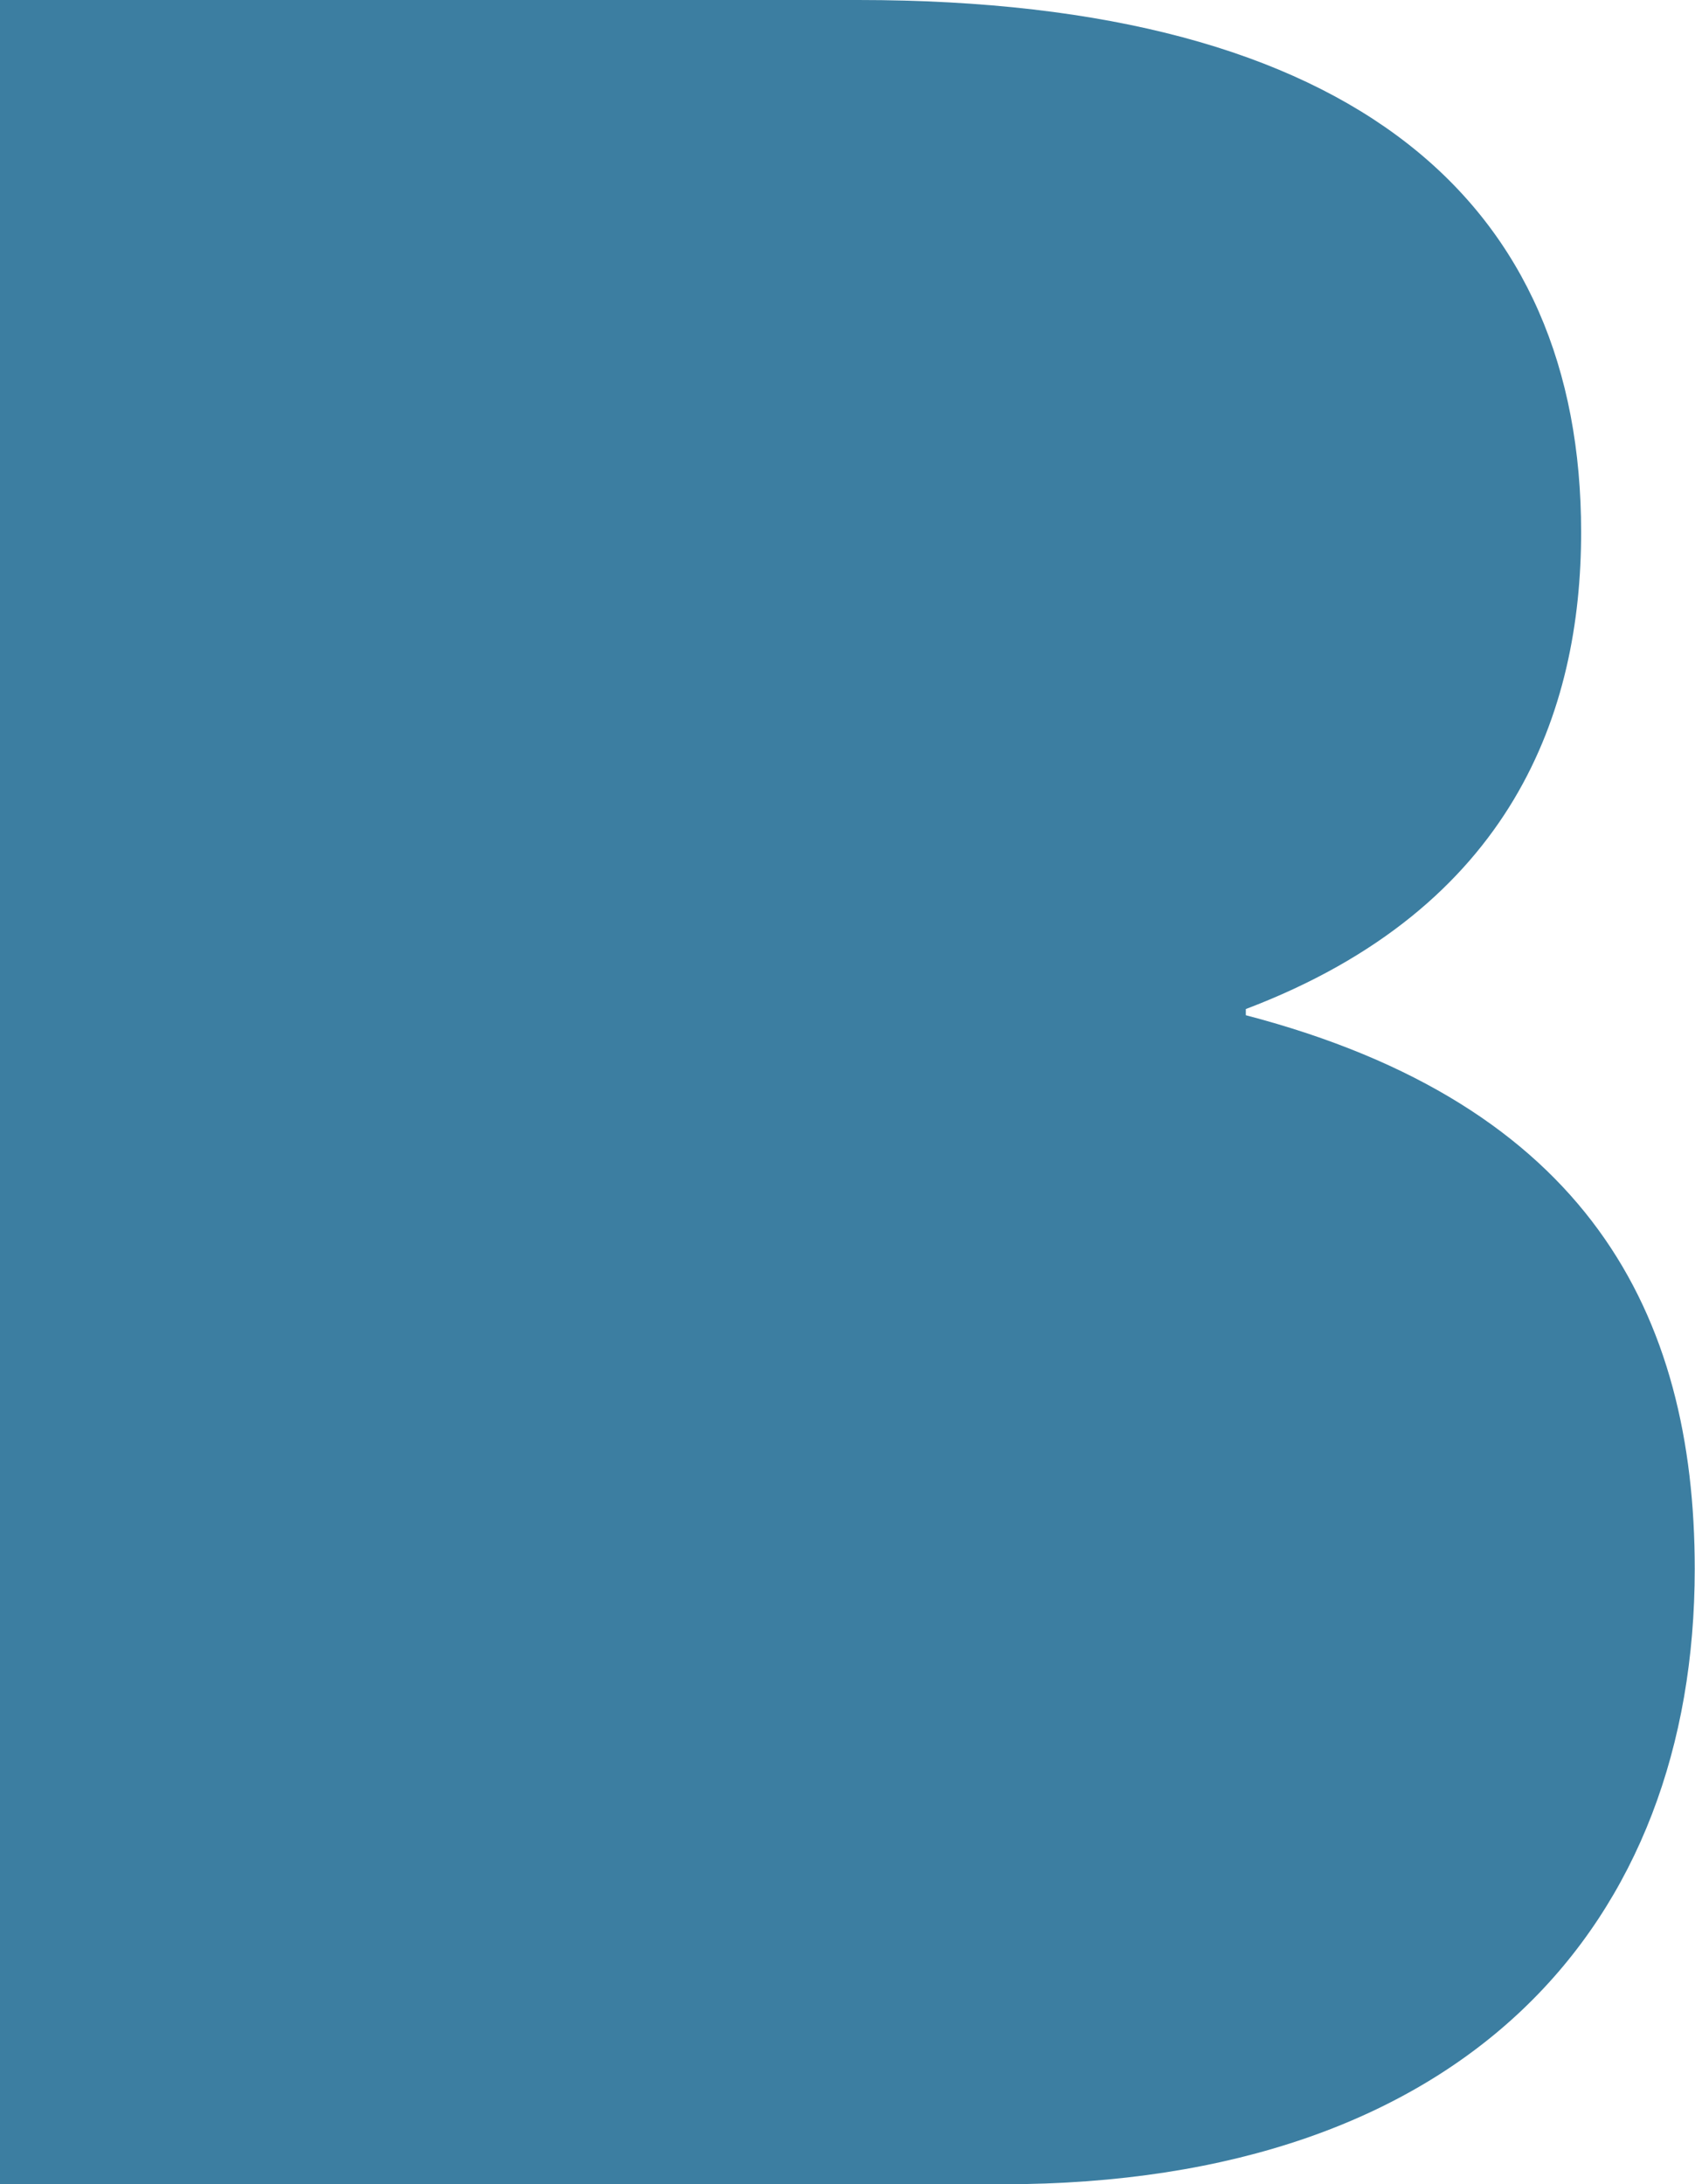 <svg id="Layer_1" data-name="Layer 1" xmlns="http://www.w3.org/2000/svg" viewBox="0 0 255.13 328.75"><defs><style>.cls-1{fill:#3c7ea1;}</style></defs><title>b</title><path class="cls-1" d="M433,467.81c0,53.25-34.27,92.61-104.18,92.61H177.91V231.67H307.09c75.48,0,108.81,31,108.81,80.1,0,26.86-10.19,56.49-50.47,71.77v0.93C416.83,397.9,433,429.38,433,467.81" transform="translate(-177.91 -231.67)"/></svg>